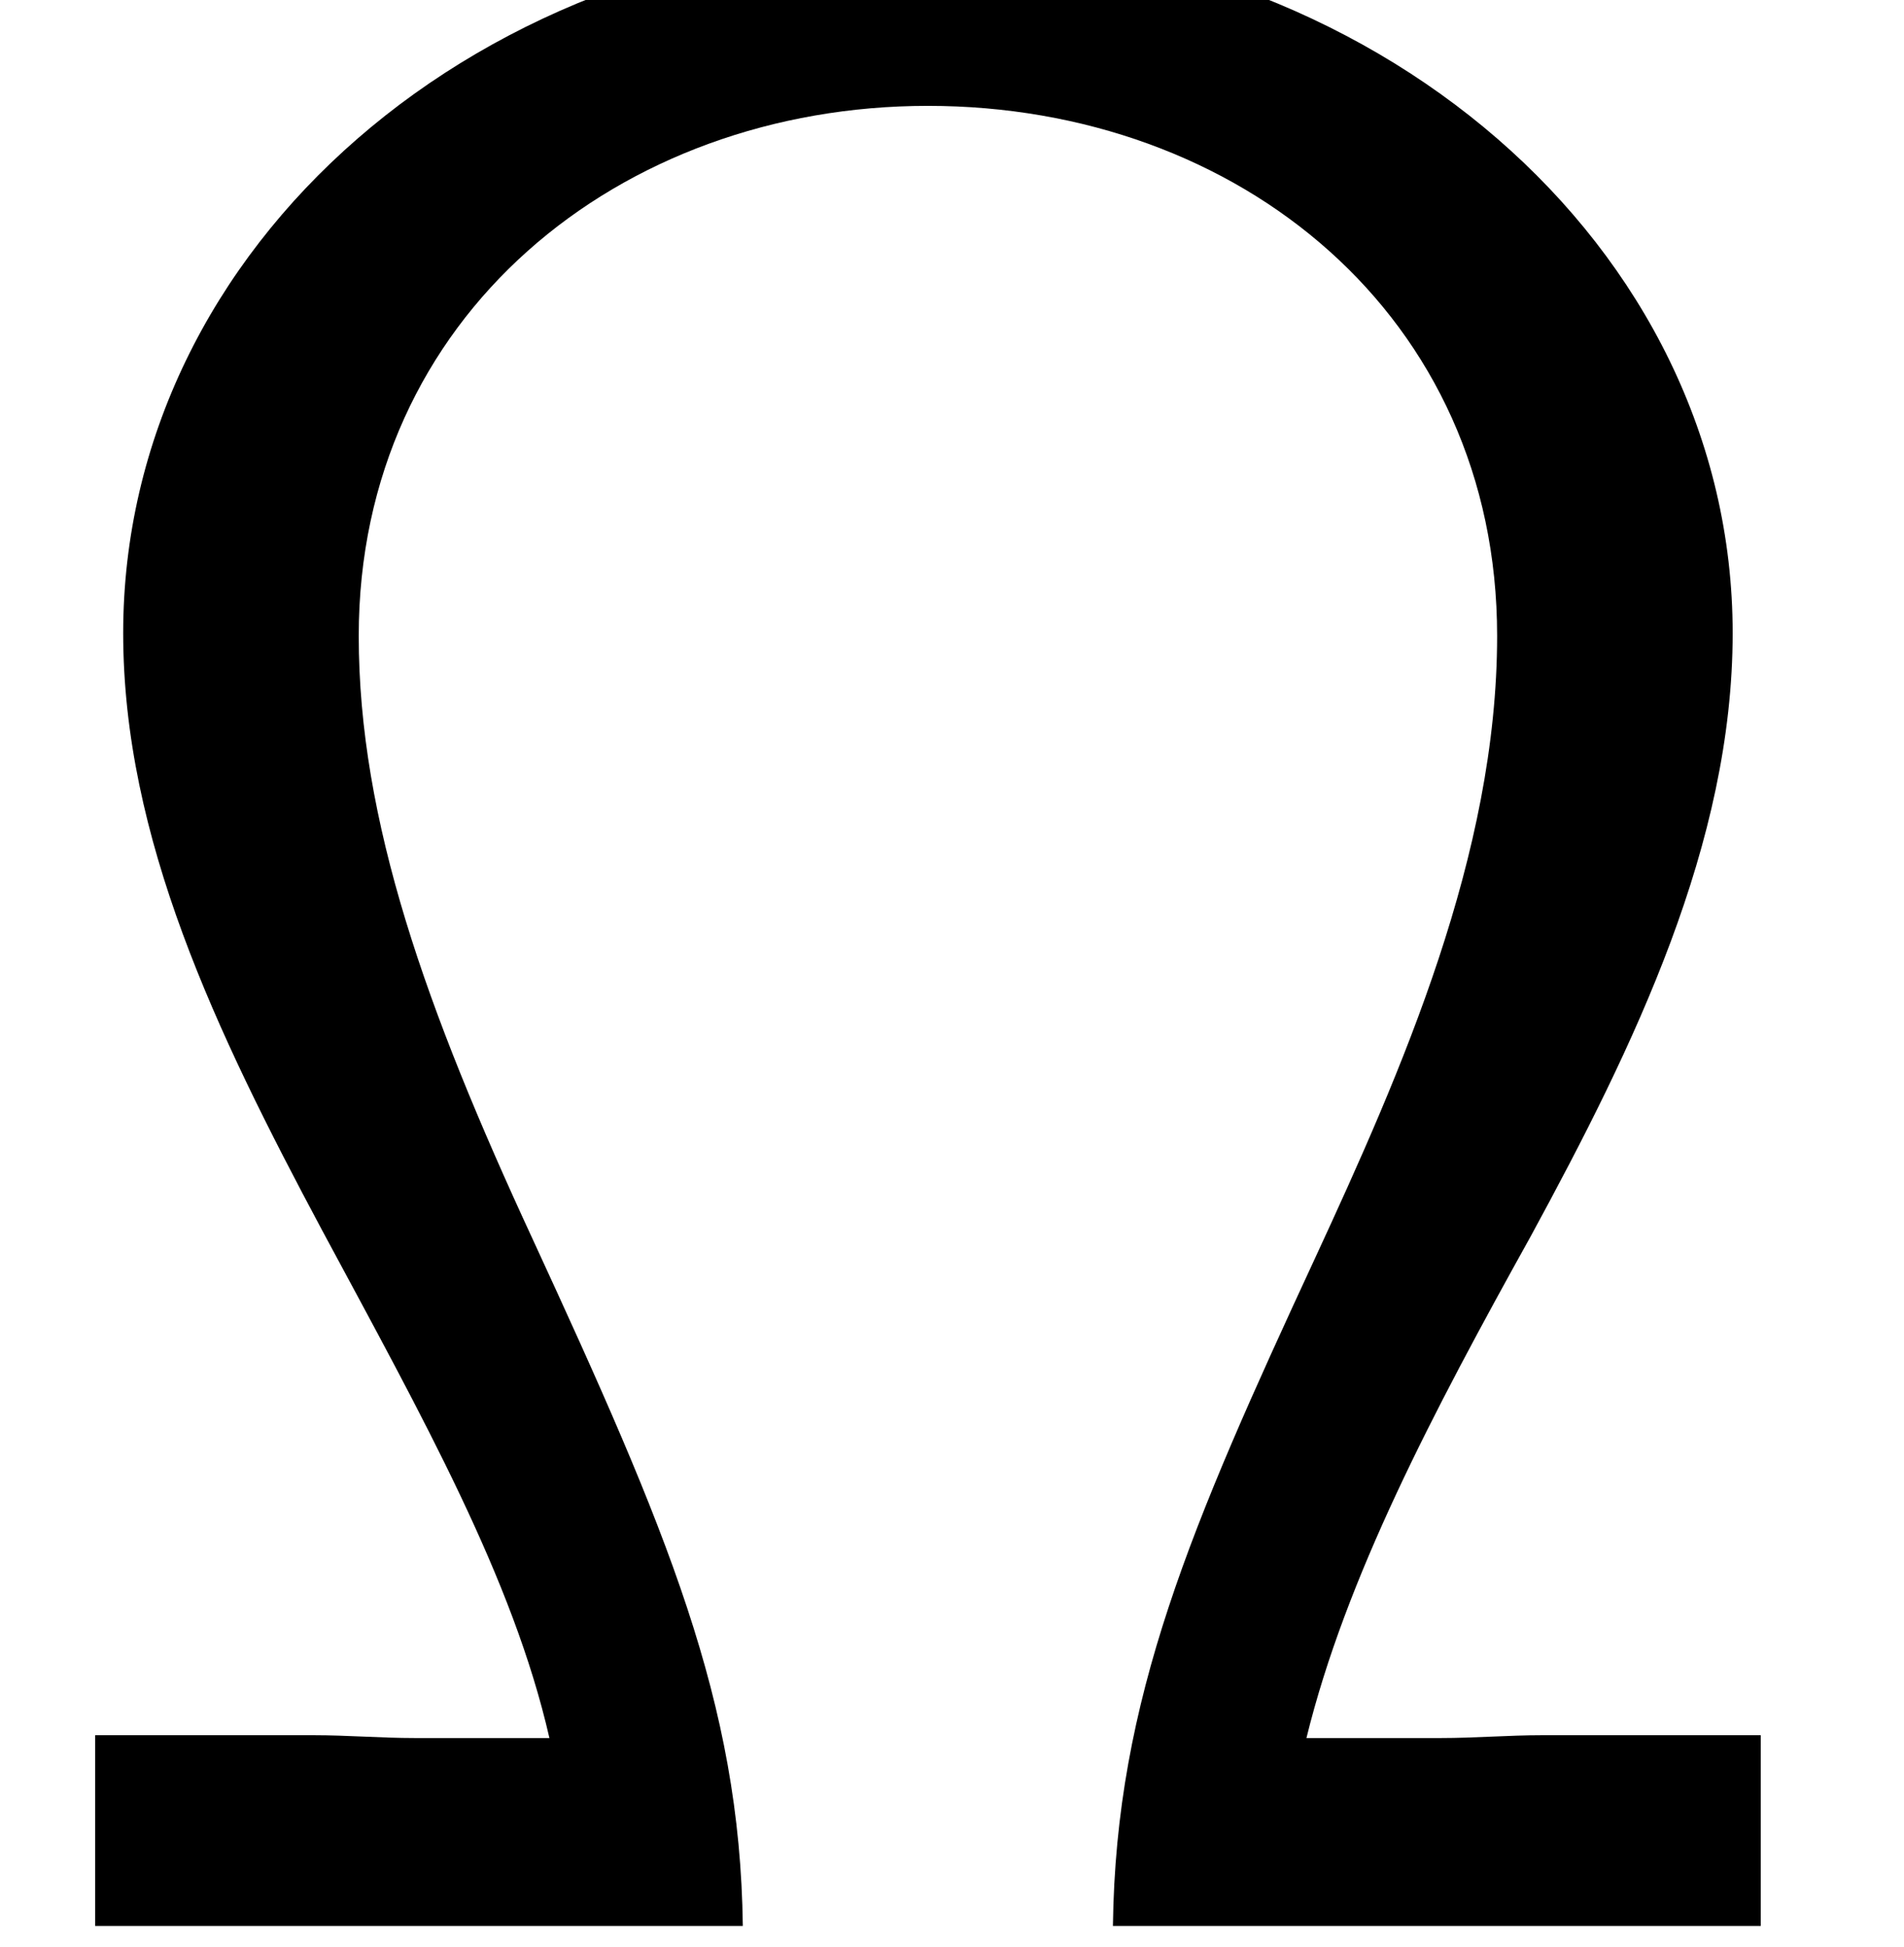 <?xml version='1.0' encoding='ISO-8859-1'?>
<!DOCTYPE svg PUBLIC "-//W3C//DTD SVG 1.1//EN" "http://www.w3.org/Graphics/SVG/1.1/DTD/svg11.dtd">
<!-- This file was generated by dvisvgm 1.2.2 (x86_64-unknown-linux-gnu) -->
<!-- Fri Nov 25 02:22:27 2016 -->
<svg height='19.451pt' version='1.1' viewBox='0 0 19.023 19.451' width='19.023pt' xmlns='http://www.w3.org/2000/svg' xmlns:xlink='http://www.w3.org/1999/xlink'>
<defs>
<path d='M15.824 -1.692H13.883C13.585 -1.692 13.286 -1.667 12.987 -1.667H11.793C12.141 -3.085 12.913 -4.553 13.784 -6.12C14.704 -7.812 15.575 -9.604 15.575 -11.47C15.575 -14.903 12.39 -17.665 8.434 -17.665C4.454 -17.665 1.294 -14.903 1.294 -11.47C1.294 -9.653 2.115 -7.937 3.06 -6.17C3.956 -4.503 4.752 -3.085 5.076 -1.667H3.881C3.583 -1.667 3.284 -1.692 2.986 -1.692H1.045V0H6.792C6.767 -1.99 6.12 -3.508 4.926 -6.096C3.981 -8.136 3.384 -9.803 3.384 -11.445C3.384 -14.281 5.698 -16.147 8.434 -16.147C11.196 -16.147 13.485 -14.281 13.485 -11.445C13.485 -9.504 12.639 -7.588 11.868 -5.921C10.773 -3.558 10.101 -2.015 10.076 0H15.824V-1.692Z' id='g0-10'/>
</defs>
<g id='page1' transform='matrix(1.126 0 0 1.126 -63.986 -61.02)'>
<use x='56.625' xlink:href='#g0-10' y='71.278'/>
</g>
</svg>
